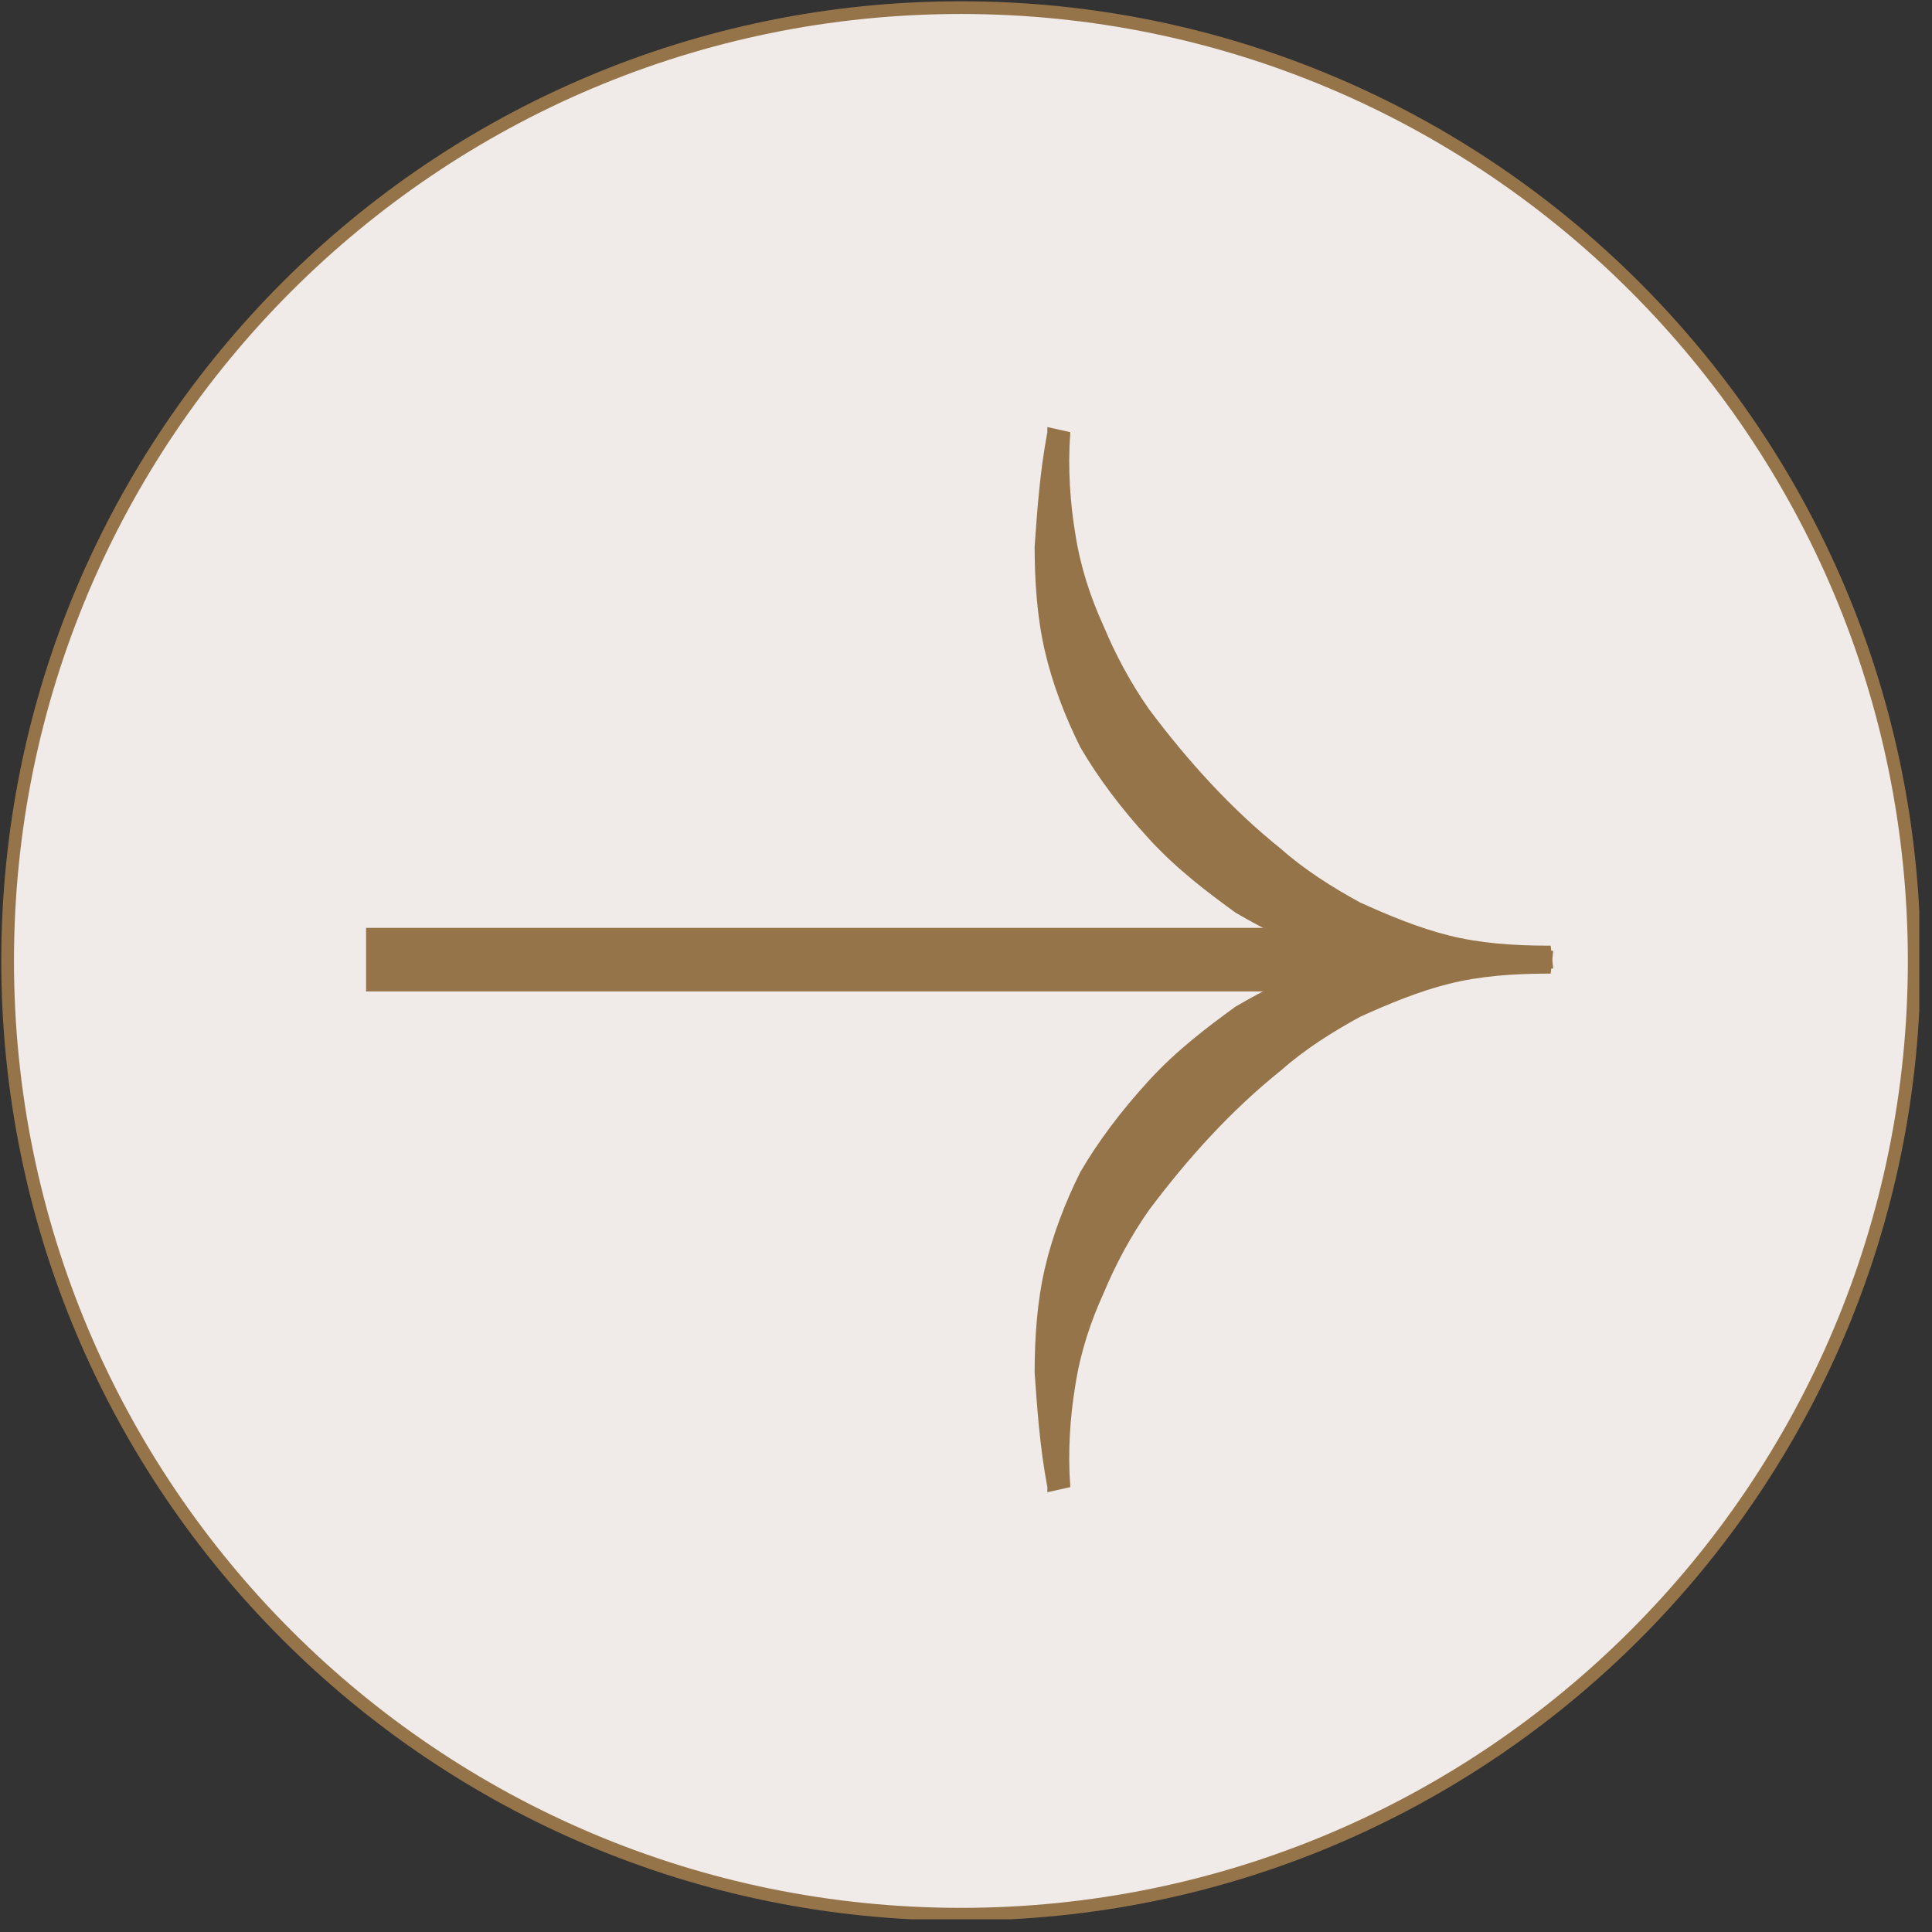 <svg width="76" height="76" viewBox="0 0 76 76" fill="none" xmlns="http://www.w3.org/2000/svg">
<rect x="0" y="0" width="76" height="76" fill="#333333" stroke="none"/>
<g clip-path="url(#clip0_237_682)">
<path d="M37.8 75.3C58.511 75.3 75.3 58.511 75.3 37.8C75.3 17.089 58.511 0.3 37.8 0.3C17.089 0.3 0.3 17.089 0.3 37.8C0.3 58.511 17.089 75.3 37.8 75.3Z" fill="#F0EBE8" stroke="#96744A" stroke-width="0.5" stroke-miterlimit="10"/>
<path d="M61 37.2H60.9C59.5 37.2 58.2 37.1 57 36.8C55.8 36.5 54.6 36 53.5 35.5C52.4 34.9 51.3 34.2 50.4 33.4C48.4 31.8 46.7 29.9 45.2 27.9C44.5 26.9 43.9 25.8 43.4 24.6C42.9 23.5 42.5 22.3 42.3 21C42.1 19.8 42 18.4 42.1 17.1V17L41.2 16.8V17C40.9 18.6 40.8 20.1 40.7 21.5C40.7 22.9 40.8 24.3 41.1 25.6C41.4 26.9 41.9 28.2 42.5 29.4C43.2 30.6 44.1 31.8 45.2 33C46.3 34.2 47.5 35.1 48.6 35.9C49.8 36.6 51 37.2 52.3 37.6C53.6 38 55 38.2 56.4 38.3C57.8 38.4 59.4 38.3 60.9 38.1H61.1L61 37.2Z" fill="#96744A"/>
<path d="M61 38.3H60.9C59.5 38.3 58.2 38.4 57 38.7C55.8 39 54.6 39.5 53.5 40C52.4 40.6 51.3 41.3 50.4 42.1C48.4 43.7 46.7 45.6 45.2 47.6C44.5 48.6 43.9 49.7 43.4 50.9C42.9 52 42.5 53.2 42.3 54.5C42.1 55.7 42 57.1 42.1 58.4V58.5L41.2 58.7V58.5C40.9 56.9 40.8 55.4 40.7 54C40.7 52.6 40.8 51.2 41.1 49.9C41.4 48.6 41.9 47.3 42.5 46.1C43.2 44.9 44.1 43.7 45.2 42.5C46.3 41.3 47.5 40.4 48.6 39.6C49.8 38.9 51 38.3 52.3 37.9C53.6 37.5 55 37.3 56.4 37.2C57.8 37.1 59.4 37.2 60.9 37.4H61.1L61 38.3Z" fill="#96744A"/>
<path d="M52.9 36.5H14.4V39H52.9V36.5Z" fill="#96744A"/>
</g>
<defs>
<clipPath id="clip0_237_682">
<rect width="75.5" height="75.5" fill="white"/>
</clipPath>
</defs>
</svg>
